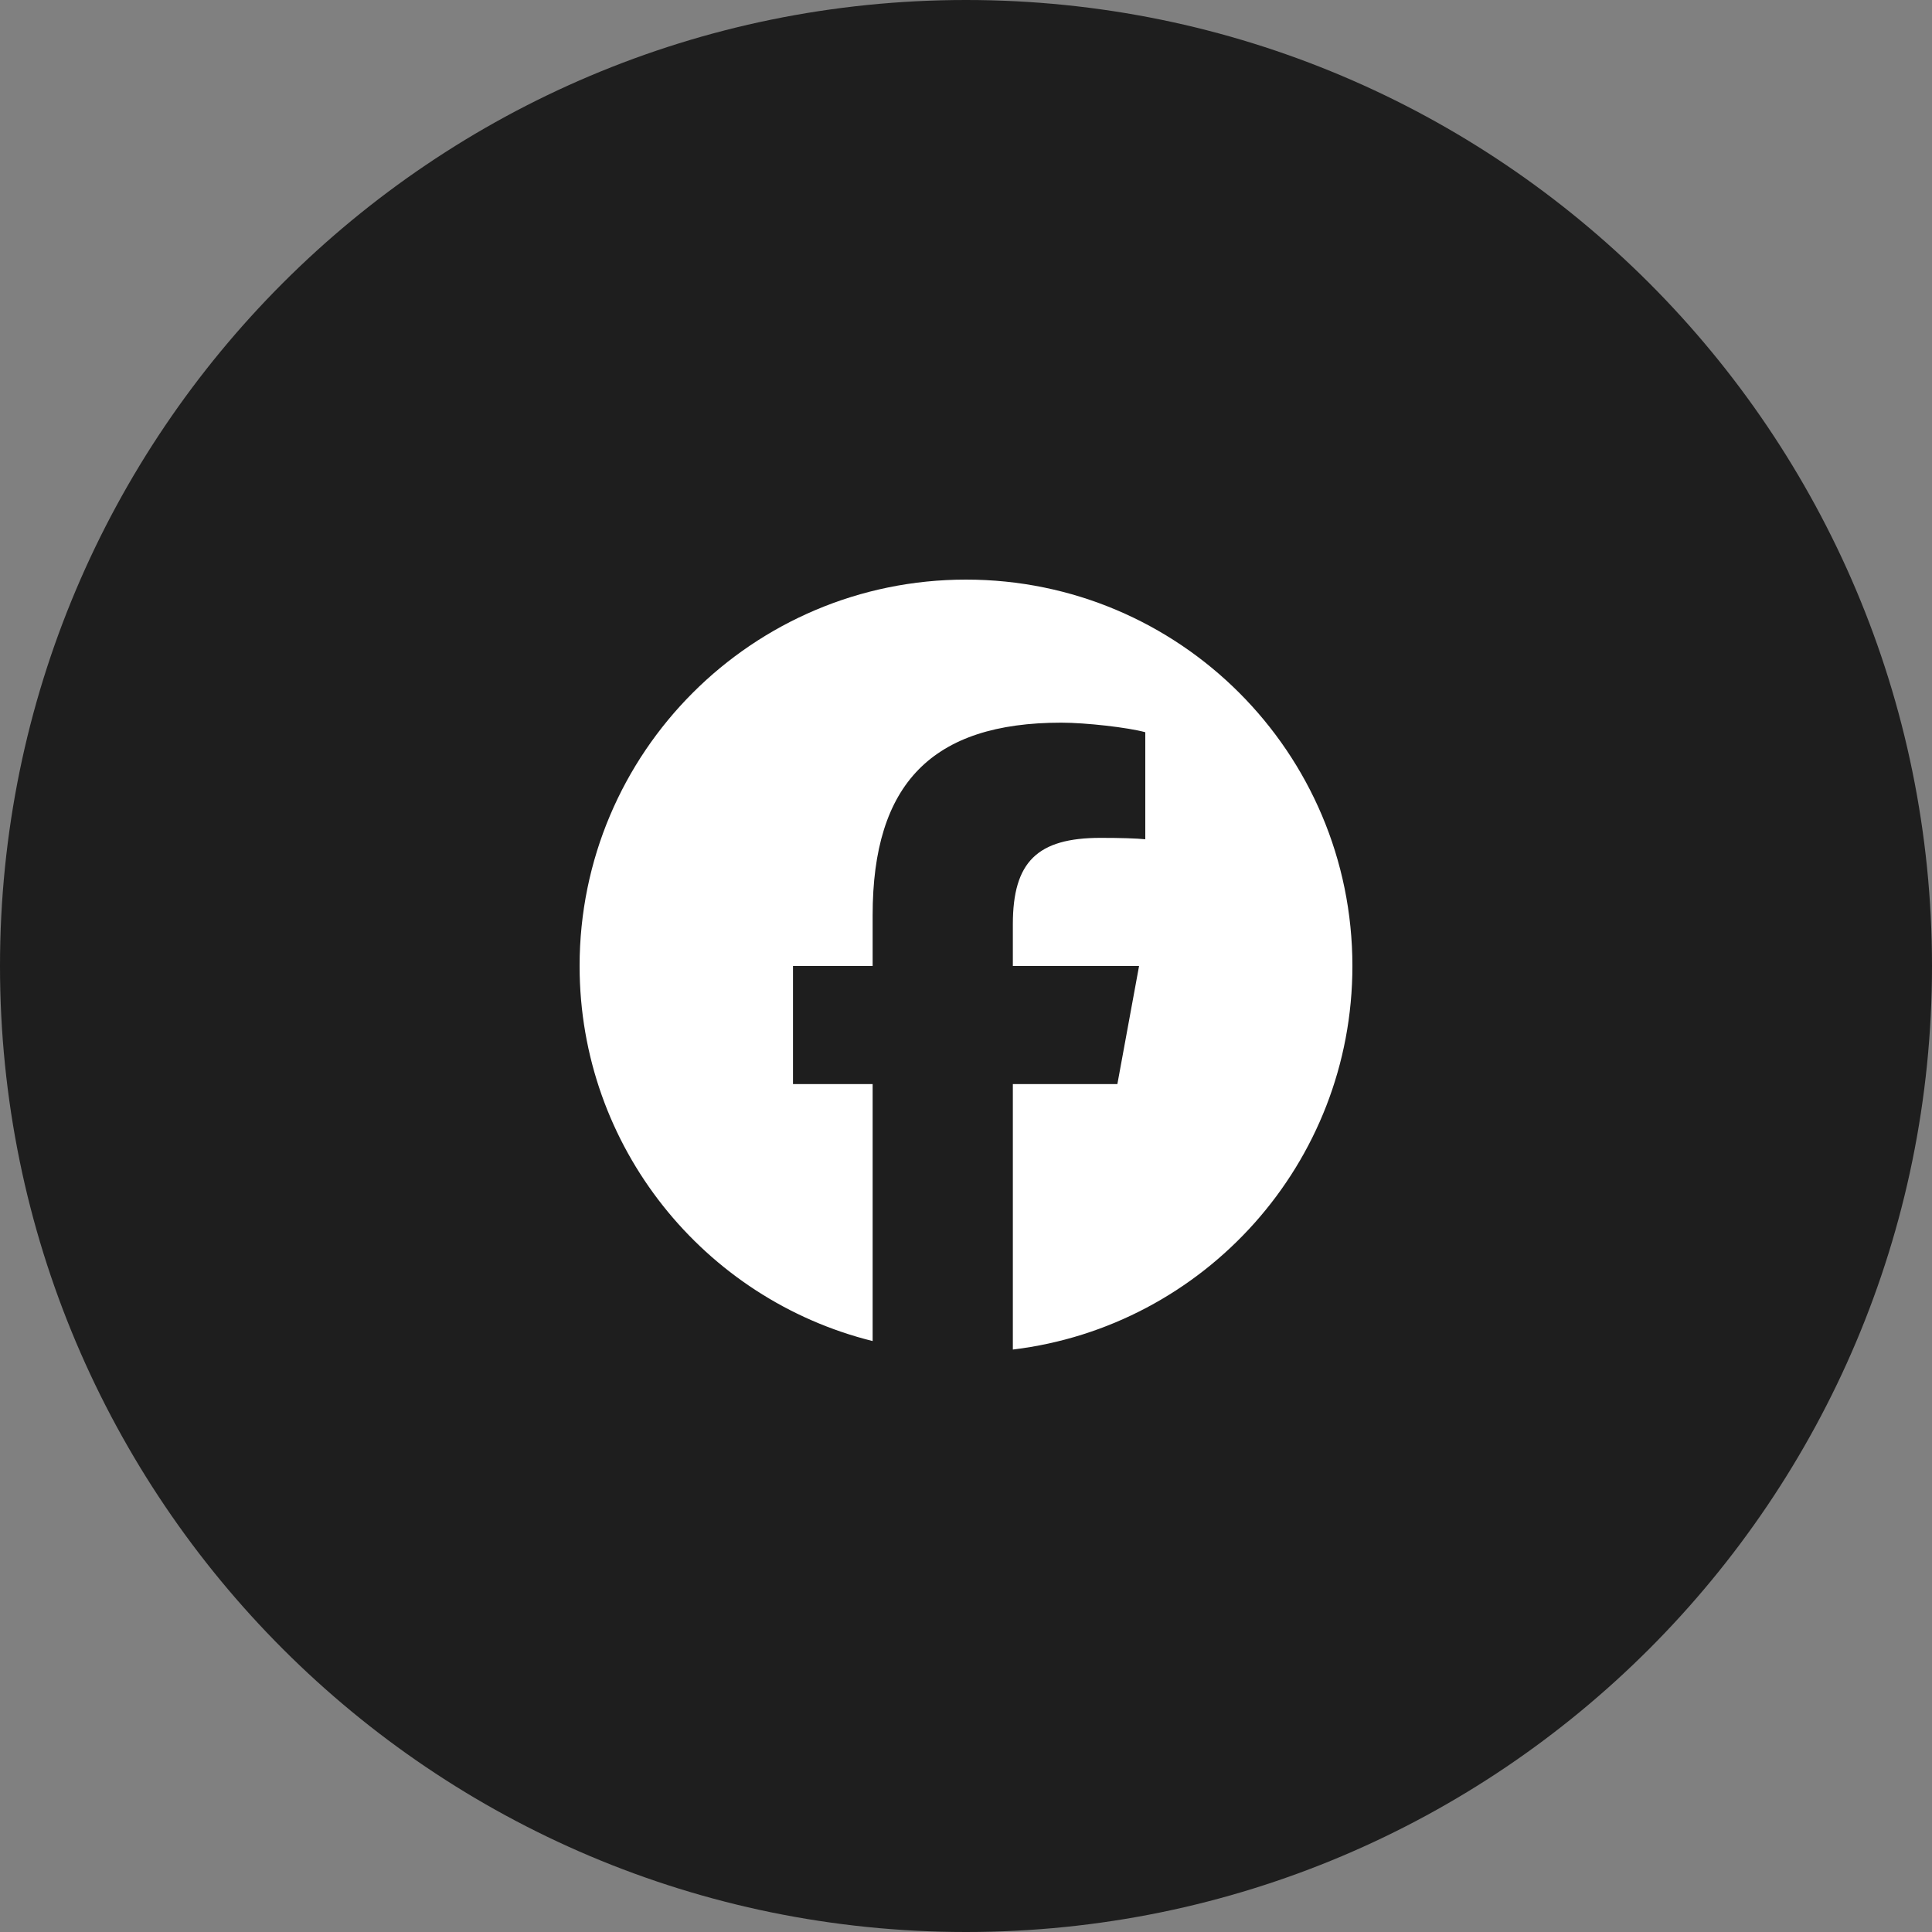 <svg width="40" height="40" viewBox="0 0 40 40" fill="none" xmlns="http://www.w3.org/2000/svg">
<rect x="0" y="0" width="40" height="40" fill="#808080" stroke="none"/>
<path d="M0 20C0 8.954 8.954 0 20 0C31.046 0 40 8.954 40 20C40 31.046 31.046 40 20 40C8.954 40 0 31.046 0 20Z" fill="#1E1E1E"/>
<g clip-path="url(#clip0_16645_954)">
<path d="M20 12C15.582 12 12 15.582 12 20C12 23.752 14.583 26.9 18.067 27.765V22.445H16.418V20H18.067V18.947C18.067 16.224 19.3 14.962 21.973 14.962C22.48 14.962 23.355 15.061 23.712 15.16V17.376C23.523 17.357 23.195 17.347 22.788 17.347C21.477 17.347 20.97 17.843 20.97 19.135V20H23.583L23.134 22.445H20.97V27.941C24.931 27.463 28 24.09 28 20C28 15.582 24.418 12 20 12Z" fill="white"/>
</g>
<defs>
<clipPath id="clip0_16645_954">
<rect width="16" height="16" fill="white" transform="translate(12 12)"/>
</clipPath>
</defs>
</svg>
